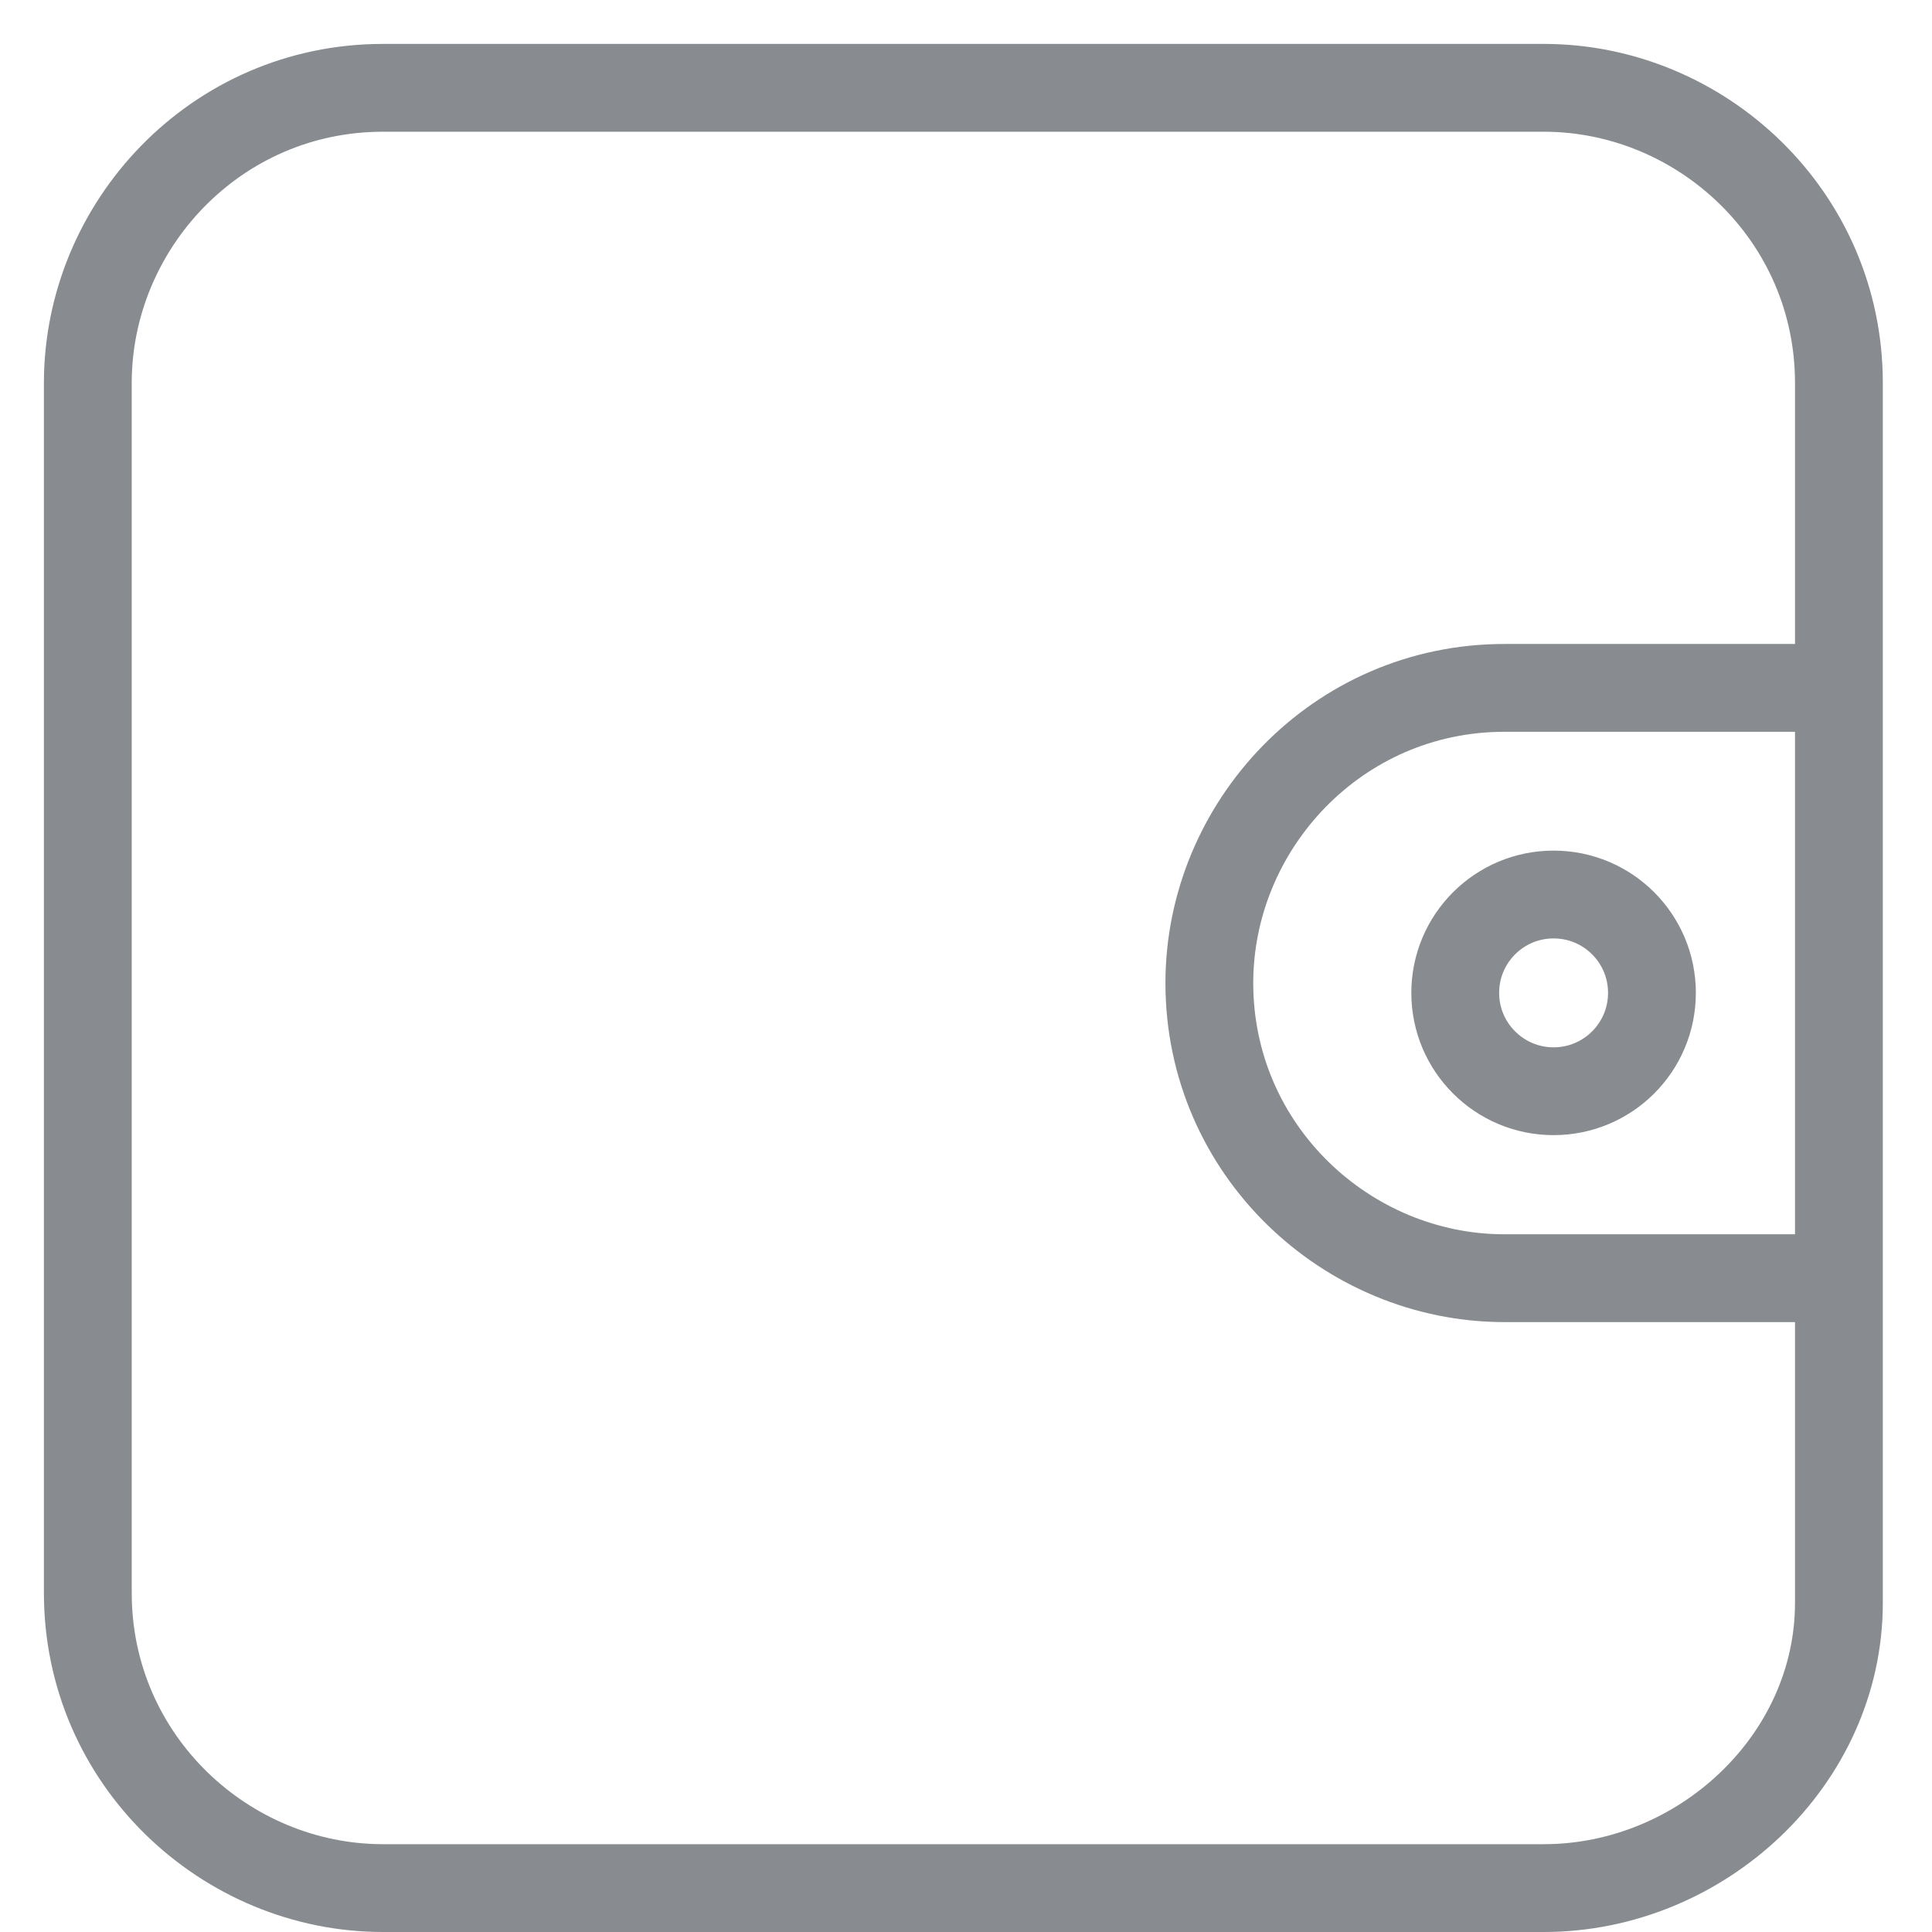 <svg fill="none" height="22" viewBox="0 0 22 22" width="22" xmlns="http://www.w3.org/2000/svg">
<path d="M17.579 21.5H4.361C2.568 21.5 1 20.044 1 18.139V4.361C1 2.568 2.456 1 4.361 1H17.579C19.372 1 20.94 2.456 20.94 4.361V18.251C20.94 20.044 19.372 21.5 17.579 21.5Z" stroke="#888C90" stroke-miterlimit="10"/>
<path d="M20.94 14.555H17.131C15.339 14.555 13.771 13.098 13.771 11.194C13.771 9.402 15.227 7.833 17.131 7.833H20.828" stroke="#888C90" stroke-miterlimit="10"/>
<path d="M17.691 12.426C18.31 12.426 18.811 11.925 18.811 11.306C18.811 10.687 18.31 10.186 17.691 10.186C17.073 10.186 16.571 10.687 16.571 11.306C16.571 11.925 17.073 12.426 17.691 12.426Z" stroke="#888C90" stroke-miterlimit="10"/>
</svg>
